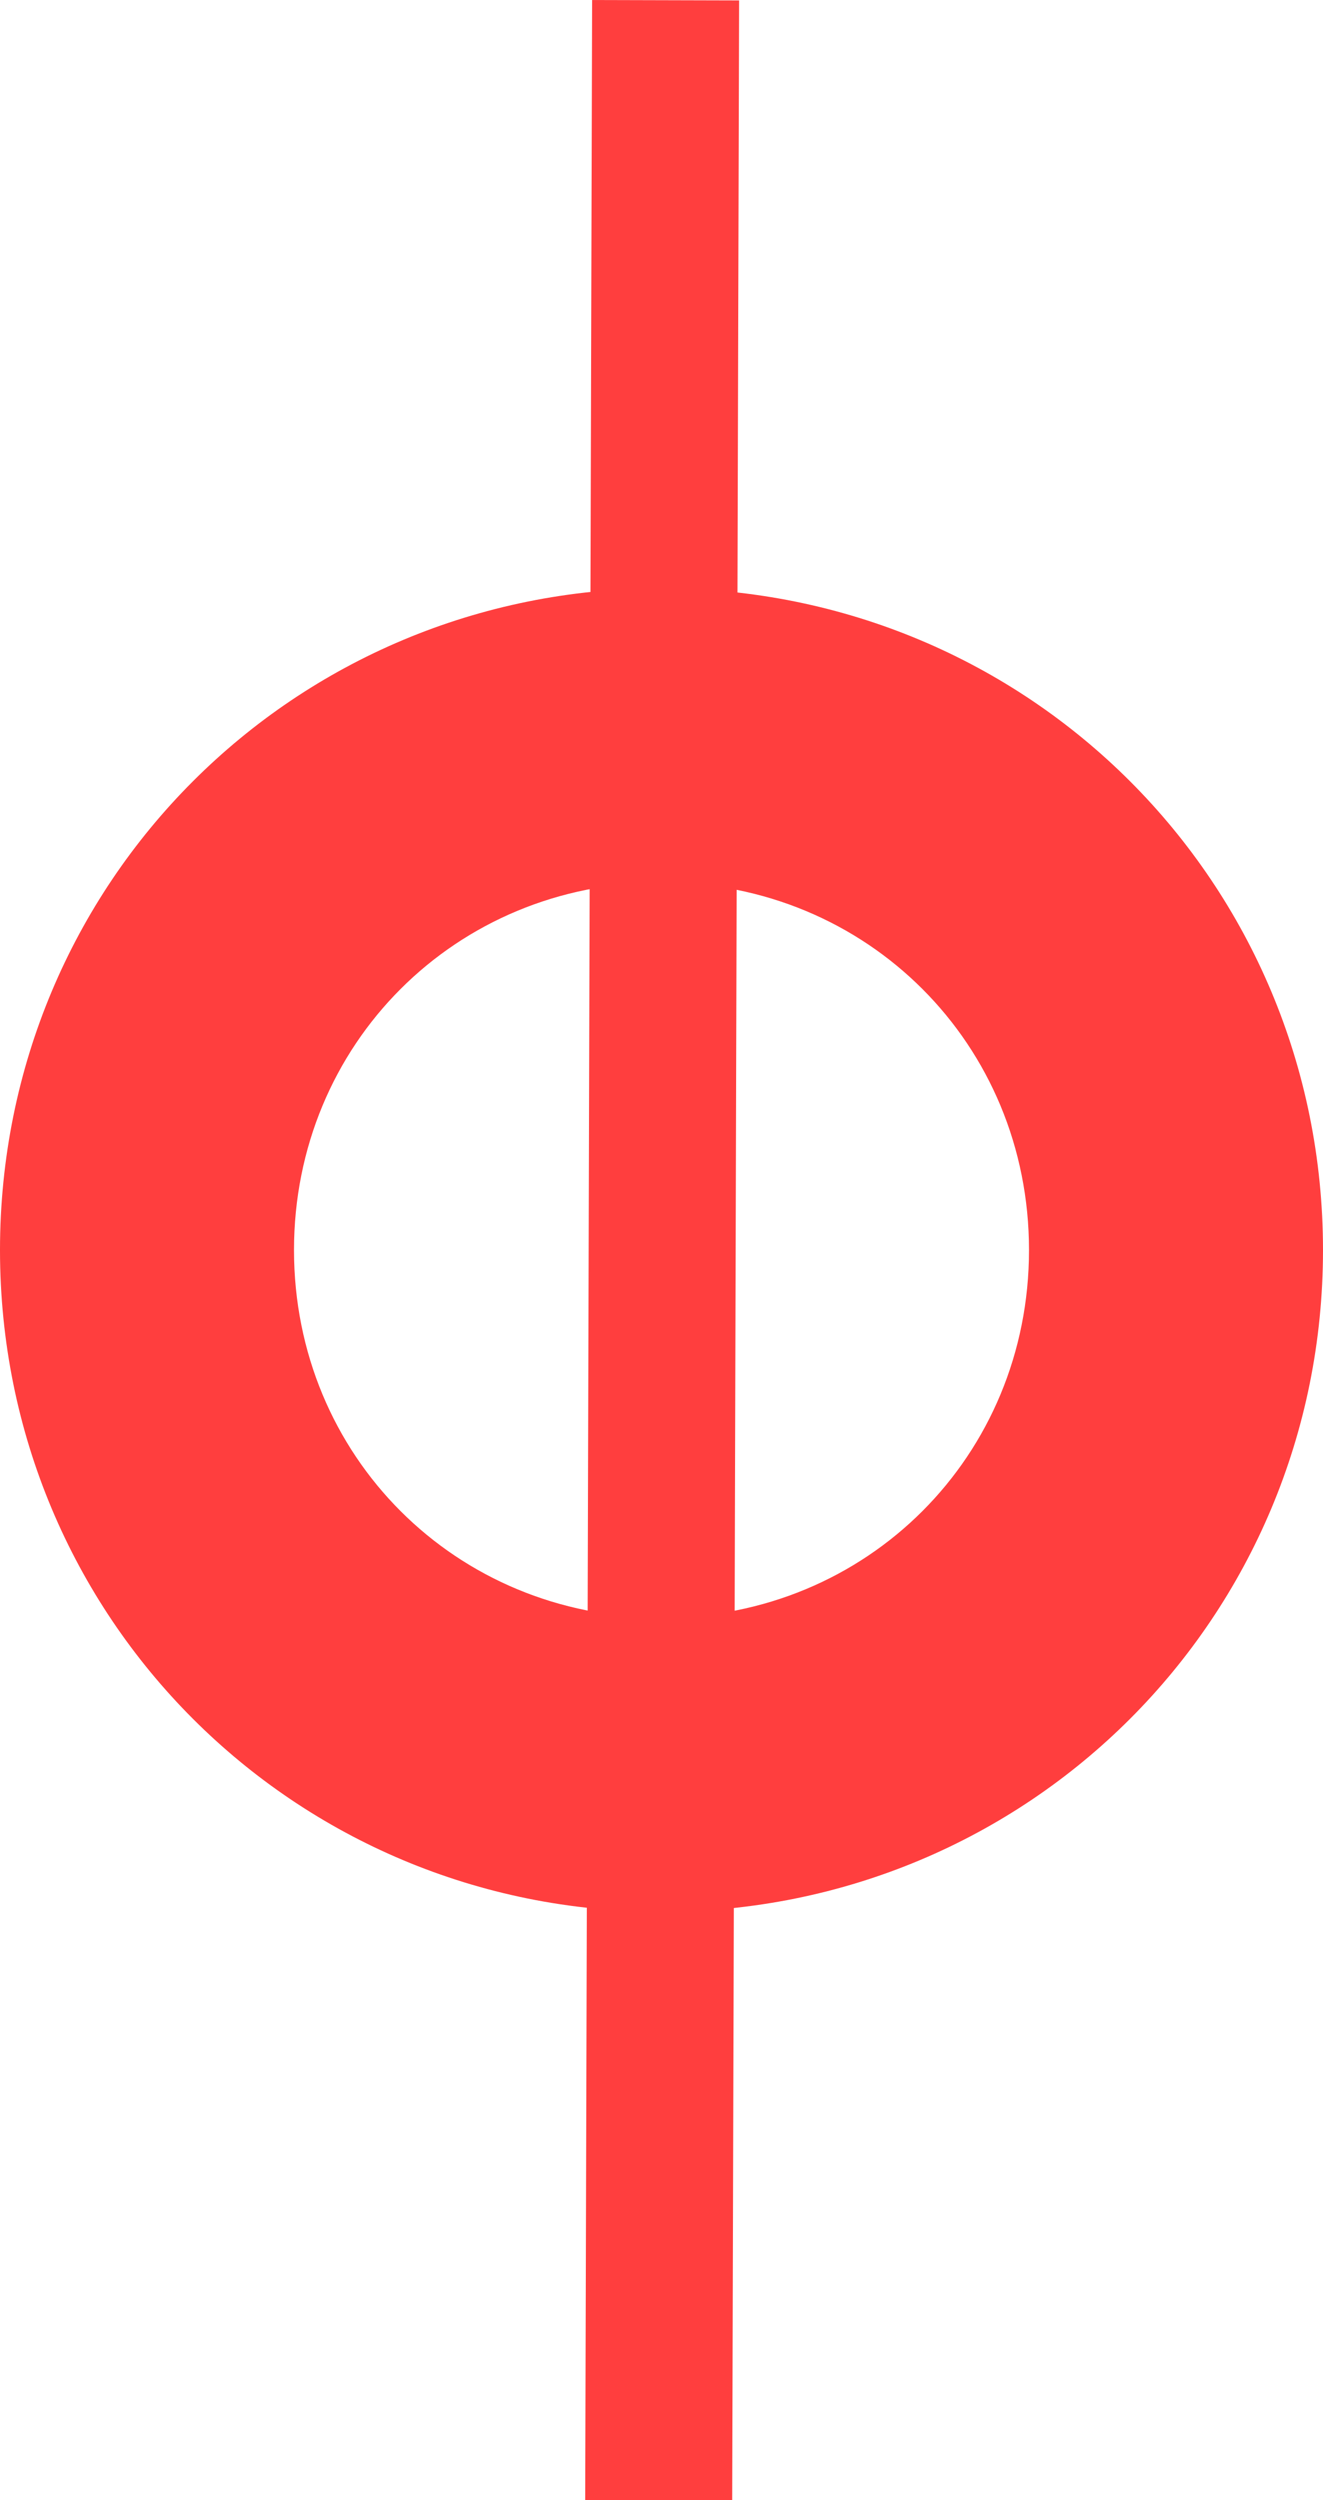 <?xml version="1.0" encoding="utf-8"?>
<!-- Generator: Adobe Illustrator 23.0.0, SVG Export Plug-In . SVG Version: 6.00 Build 0)  -->
<svg version="1.1" id="图层_1" xmlns="http://www.w3.org/2000/svg" xmlns:xlink="http://www.w3.org/1999/xlink" x="0px" y="0px"
	 viewBox="0 0 9 17" style="enable-background:new 0 0 9 17;" xml:space="preserve">
<style type="text/css">
	.st0{fill:#FF3E3E;}
</style>
<path class="st0" d="M4.5,13C2,13,0,11,0,8.5S2,4,4.5,4S9,6,9,8.5S7,13,4.5,13z M4.5,6C3.1,6,2,7.1,2,8.5C2,9.9,3.1,11,4.5,11
	C5.9,11,7,9.9,7,8.5C7,7.1,5.9,6,4.5,6z"/>
<rect x="-4" y="8" transform="matrix(2.766466e-03 -1 1 2.766466e-03 -4.008 12.978)" class="st0" width="17" height="1"/>
</svg>
